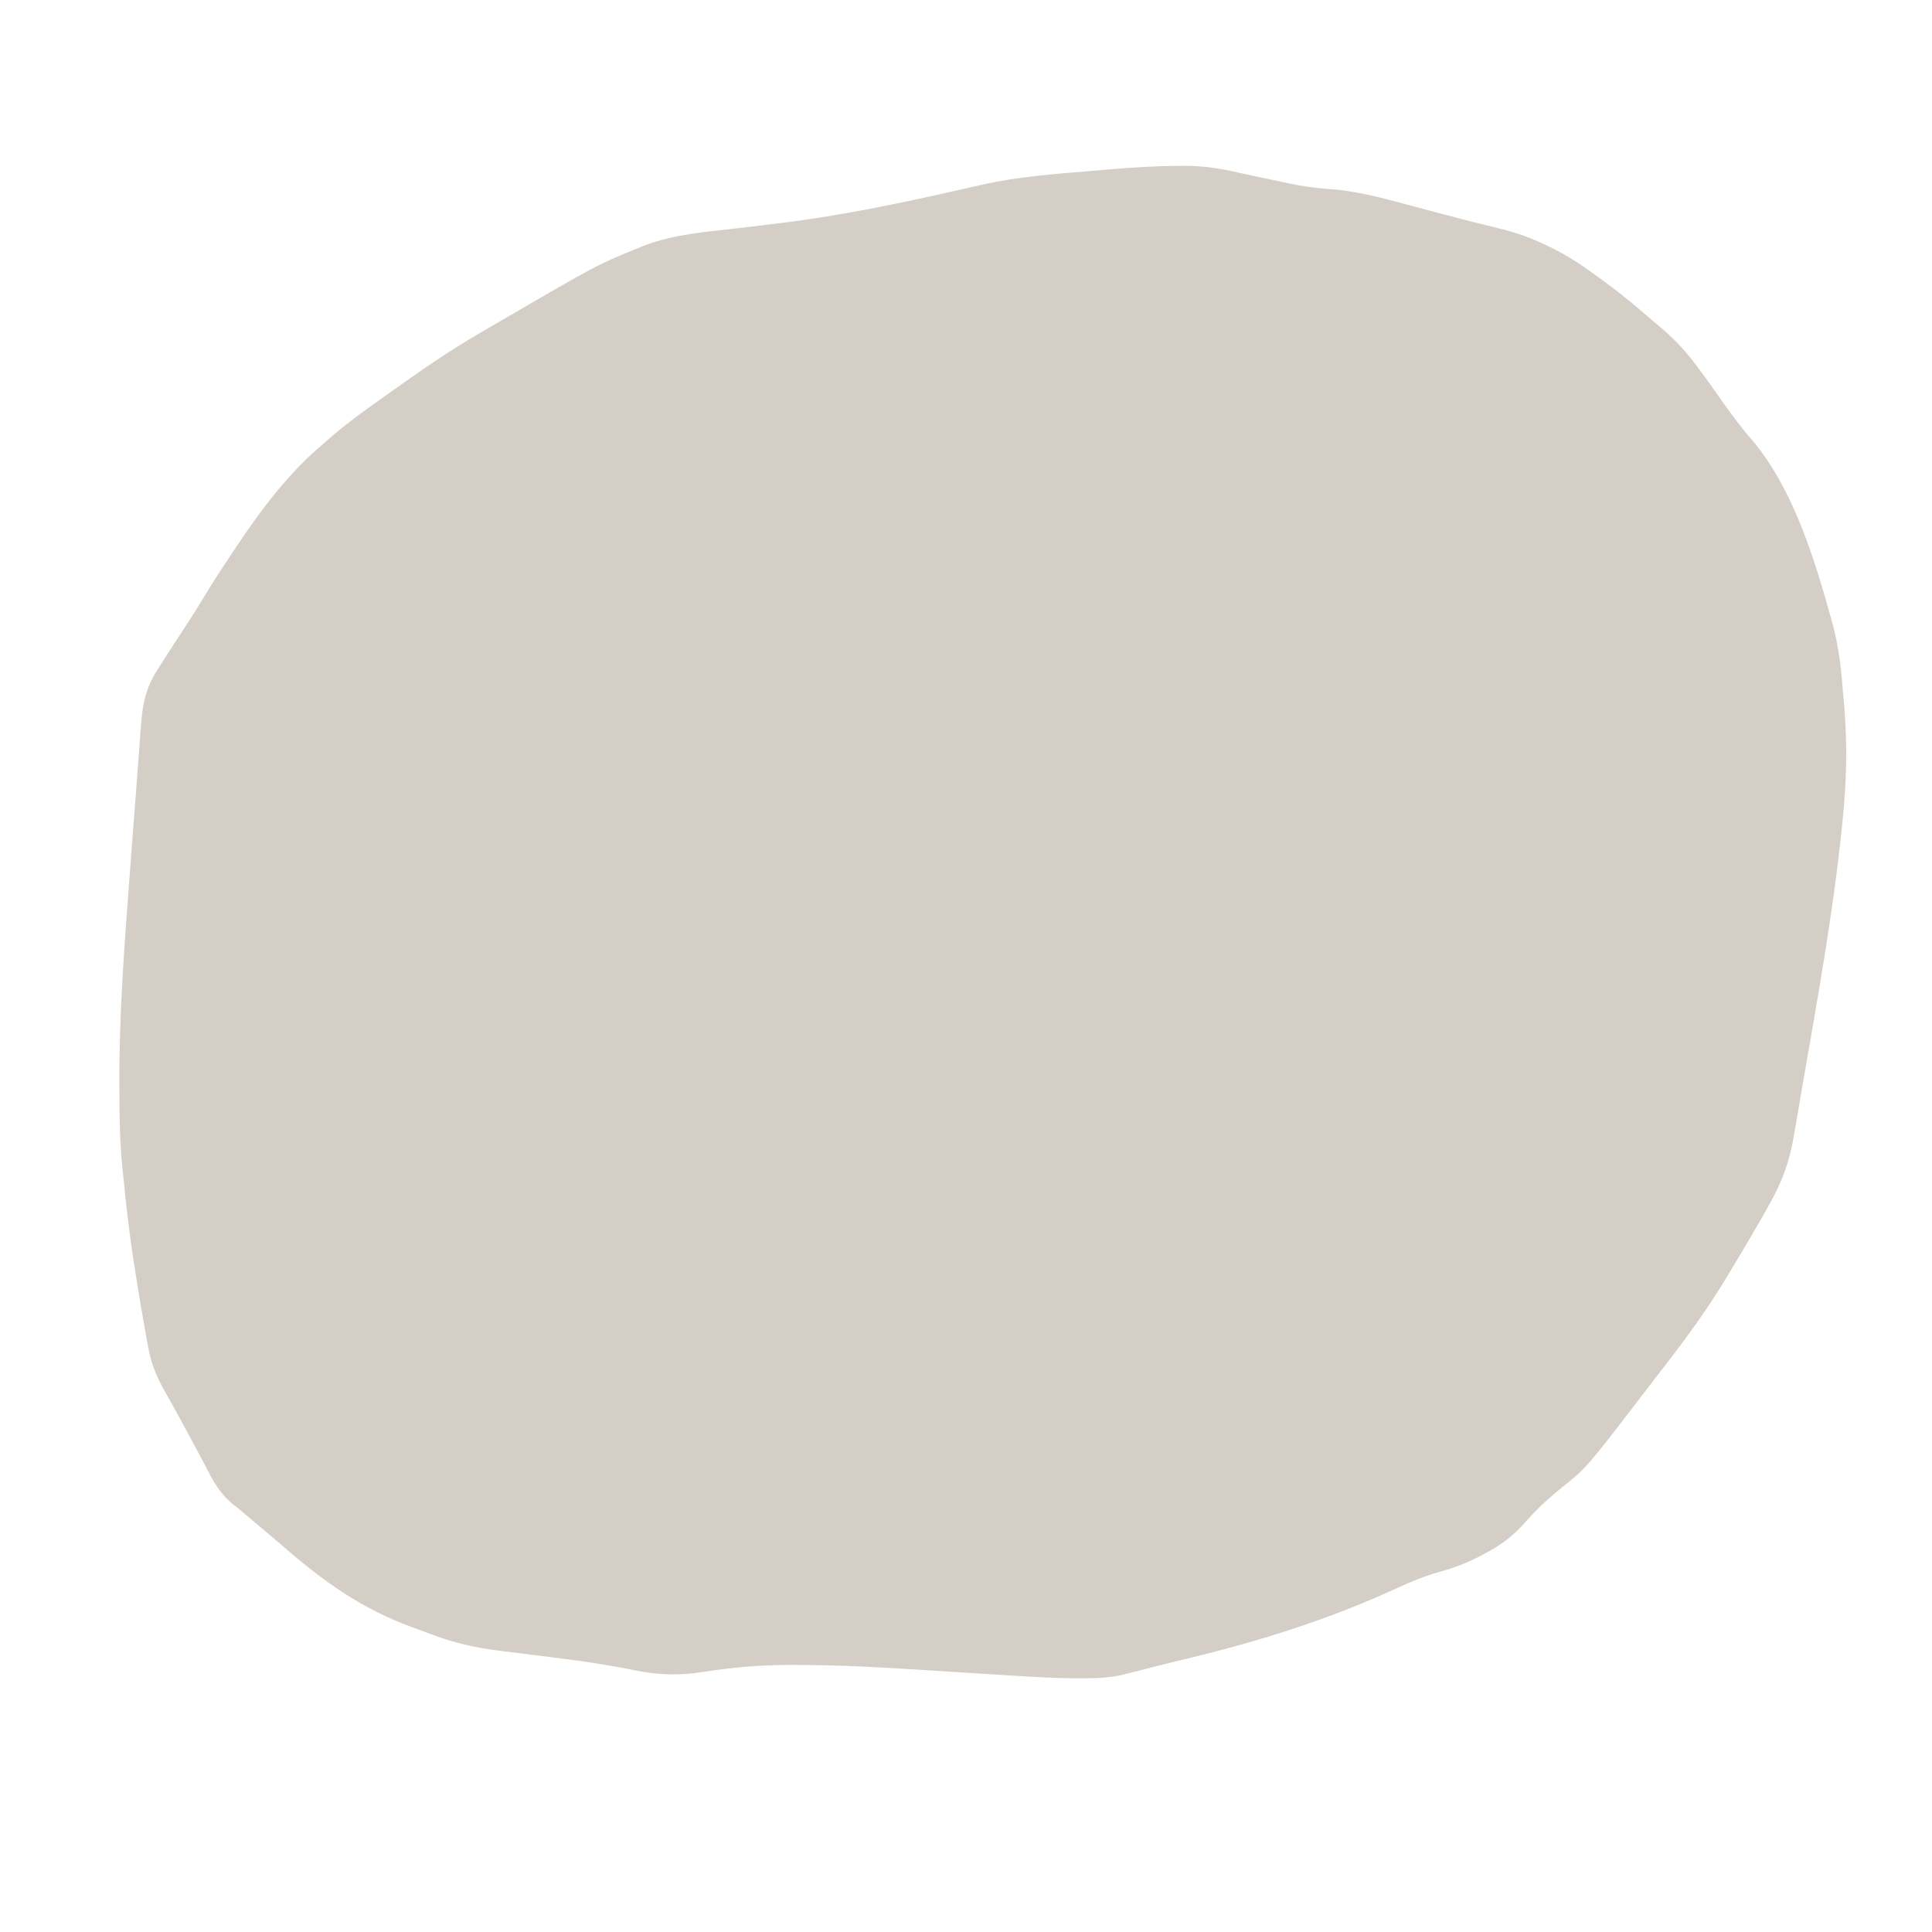 <svg width="42" height="42" viewBox="0 0 42 42" fill="none" xmlns="http://www.w3.org/2000/svg">
<path d="M25.653 3.606C25.72 3.605 25.72 3.605 25.789 3.605C26.172 3.607 26.538 3.664 26.911 3.75C27.201 3.815 27.492 3.877 27.784 3.936C27.867 3.954 27.95 3.972 28.033 3.989C28.306 4.047 28.571 4.087 28.849 4.105C29.436 4.142 29.989 4.285 30.555 4.439C30.683 4.474 30.812 4.508 30.941 4.542C31.094 4.582 31.247 4.623 31.399 4.664C31.793 4.769 32.188 4.869 32.585 4.965C32.912 5.045 33.217 5.145 33.522 5.289C33.568 5.31 33.614 5.331 33.661 5.353C33.971 5.501 34.255 5.673 34.533 5.872C34.575 5.902 34.575 5.902 34.617 5.932C34.996 6.204 35.364 6.483 35.715 6.79C35.783 6.849 35.852 6.907 35.92 6.965C35.968 7.006 36.016 7.047 36.065 7.087C36.086 7.106 36.108 7.124 36.13 7.143C36.396 7.369 36.626 7.611 36.835 7.89C36.857 7.918 36.878 7.946 36.9 7.976C37.072 8.204 37.238 8.437 37.402 8.671C37.623 8.987 37.848 9.295 38.104 9.584C38.985 10.639 39.437 12.127 39.803 13.431C39.816 13.476 39.828 13.521 39.841 13.568C39.98 14.08 40.031 14.599 40.072 15.127C40.08 15.219 40.088 15.311 40.096 15.402C40.163 16.219 40.14 17.024 40.056 17.838C40.049 17.901 40.049 17.901 40.043 17.966C39.847 19.886 39.498 21.791 39.168 23.692C39.137 23.869 39.107 24.047 39.077 24.225C39.057 24.341 39.037 24.457 39.017 24.573C39.007 24.627 38.998 24.681 38.989 24.735C38.904 25.244 38.739 25.69 38.488 26.138C38.468 26.174 38.448 26.21 38.428 26.247C38.164 26.72 37.886 27.186 37.606 27.65C37.583 27.688 37.56 27.726 37.537 27.765C37.135 28.433 36.684 29.057 36.206 29.672C36.141 29.756 36.076 29.841 36.011 29.925C35.979 29.967 35.946 30.009 35.914 30.052C35.849 30.135 35.785 30.219 35.721 30.303C34.485 31.915 34.485 31.915 33.947 32.342C33.822 32.442 33.703 32.547 33.585 32.654C33.564 32.674 33.543 32.693 33.521 32.713C33.387 32.839 33.263 32.971 33.142 33.109C32.874 33.412 32.598 33.611 32.239 33.794C32.216 33.807 32.193 33.819 32.169 33.831C31.887 33.98 31.607 34.084 31.301 34.169C30.963 34.262 30.651 34.395 30.333 34.541C28.874 35.209 27.376 35.679 25.818 36.054C25.59 36.108 25.363 36.165 25.136 36.222C25.107 36.23 25.078 36.237 25.048 36.245C24.939 36.272 24.83 36.3 24.721 36.328C24.649 36.346 24.577 36.364 24.505 36.382C24.446 36.397 24.446 36.397 24.385 36.413C24.094 36.477 23.816 36.485 23.519 36.484C23.473 36.484 23.426 36.484 23.379 36.484C22.926 36.481 22.476 36.457 22.024 36.427C21.878 36.418 21.733 36.409 21.587 36.4C21.174 36.374 20.762 36.348 20.349 36.322C19.324 36.256 18.3 36.193 17.272 36.194C17.236 36.194 17.2 36.194 17.163 36.194C16.537 36.195 15.928 36.245 15.309 36.343C14.772 36.428 14.323 36.417 13.79 36.309C13.312 36.213 12.833 36.135 12.35 36.073C12.307 36.067 12.307 36.067 12.265 36.062C12.065 36.036 11.866 36.011 11.667 35.987C11.465 35.962 11.263 35.937 11.061 35.911C10.982 35.901 10.904 35.891 10.825 35.882C10.346 35.821 9.877 35.717 9.424 35.546C9.383 35.531 9.383 35.531 9.34 35.515C9.282 35.494 9.225 35.472 9.167 35.45C9.081 35.418 8.994 35.386 8.908 35.355C7.89 34.978 7.064 34.403 6.25 33.697C6.144 33.605 6.036 33.514 5.928 33.422C5.907 33.405 5.887 33.388 5.866 33.37C5.738 33.262 5.61 33.154 5.482 33.047C5.418 32.993 5.355 32.938 5.291 32.884C5.218 32.821 5.144 32.762 5.068 32.703C4.771 32.466 4.621 32.173 4.45 31.841C4.366 31.679 4.28 31.519 4.193 31.359C4.146 31.271 4.099 31.184 4.052 31.097C3.9 30.813 3.745 30.53 3.585 30.25C3.415 29.949 3.289 29.66 3.228 29.319C3.221 29.285 3.215 29.252 3.209 29.218C3.188 29.11 3.169 29.002 3.15 28.894C3.144 28.858 3.137 28.822 3.131 28.785C3.083 28.517 3.038 28.249 2.994 27.98C2.984 27.919 2.984 27.919 2.974 27.855C2.859 27.151 2.764 26.446 2.697 25.735C2.685 25.605 2.671 25.474 2.657 25.344C2.602 24.794 2.598 24.245 2.596 23.693C2.596 23.658 2.595 23.622 2.595 23.586C2.588 22.034 2.708 20.483 2.826 18.936C2.843 18.709 2.86 18.482 2.877 18.254C2.907 17.863 2.937 17.472 2.967 17.08C2.985 16.85 3.002 16.62 3.019 16.39C3.028 16.257 3.038 16.123 3.048 15.989C3.053 15.929 3.057 15.869 3.062 15.809C3.093 15.348 3.161 14.967 3.413 14.576C3.431 14.547 3.449 14.517 3.468 14.487C3.65 14.199 3.837 13.915 4.023 13.631C4.167 13.412 4.306 13.192 4.441 12.967C4.638 12.639 4.849 12.32 5.06 12.002C5.077 11.977 5.093 11.953 5.11 11.927C5.666 11.089 6.296 10.248 7.078 9.606C7.113 9.575 7.148 9.544 7.184 9.512C7.506 9.231 7.847 8.981 8.196 8.734C8.277 8.677 8.358 8.619 8.438 8.561C9.104 8.084 9.784 7.612 10.495 7.203C10.596 7.145 10.697 7.086 10.798 7.027C12.996 5.747 12.996 5.747 13.932 5.369C13.956 5.359 13.98 5.349 14.005 5.339C14.647 5.092 15.348 5.041 16.025 4.963C16.309 4.93 16.592 4.896 16.875 4.861C16.917 4.856 16.917 4.856 16.959 4.851C18.256 4.692 19.525 4.429 20.798 4.14C20.907 4.115 21.017 4.091 21.126 4.066C21.197 4.05 21.268 4.034 21.34 4.017C22.112 3.843 22.904 3.784 23.691 3.719C23.843 3.707 23.994 3.693 24.146 3.68C24.648 3.637 25.148 3.608 25.653 3.606Z" fill="#D4CEC7"/>
</svg>
